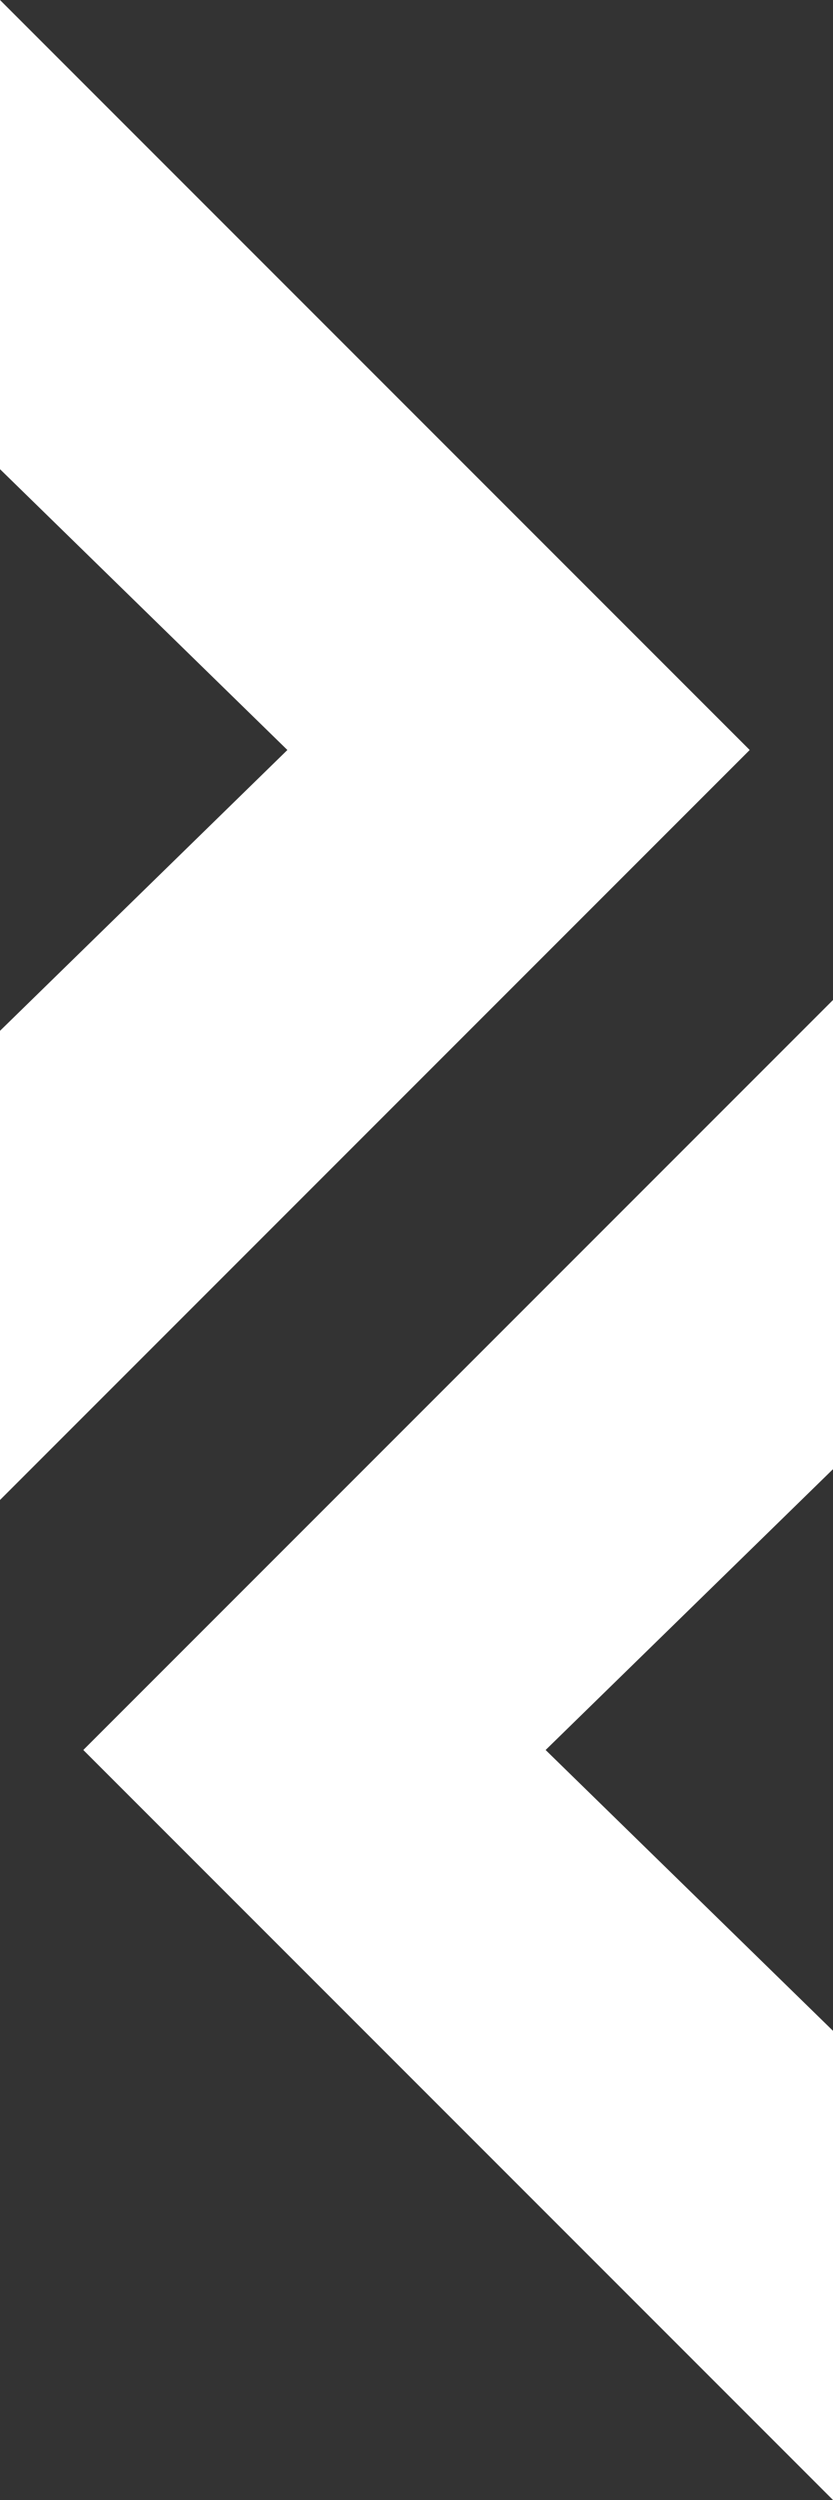 <svg id="Слой_1" data-name="Слой 1" xmlns="http://www.w3.org/2000/svg" viewBox="0 0 10 30"><rect x="0" y="0" width="10" height="30" fill="#333333" stroke="none"/><defs><style>.cls-1{fill:#fff}</style></defs><title>compare-icon</title><path class="cls-1" d="M2505 949v-5.63l3.45-3.37-3.45-3.37V931l9 9zm1 3l9-9v5.63l-3.45 3.37 3.45 3.37V961z" transform="translate(-2505 -931)"/></svg>